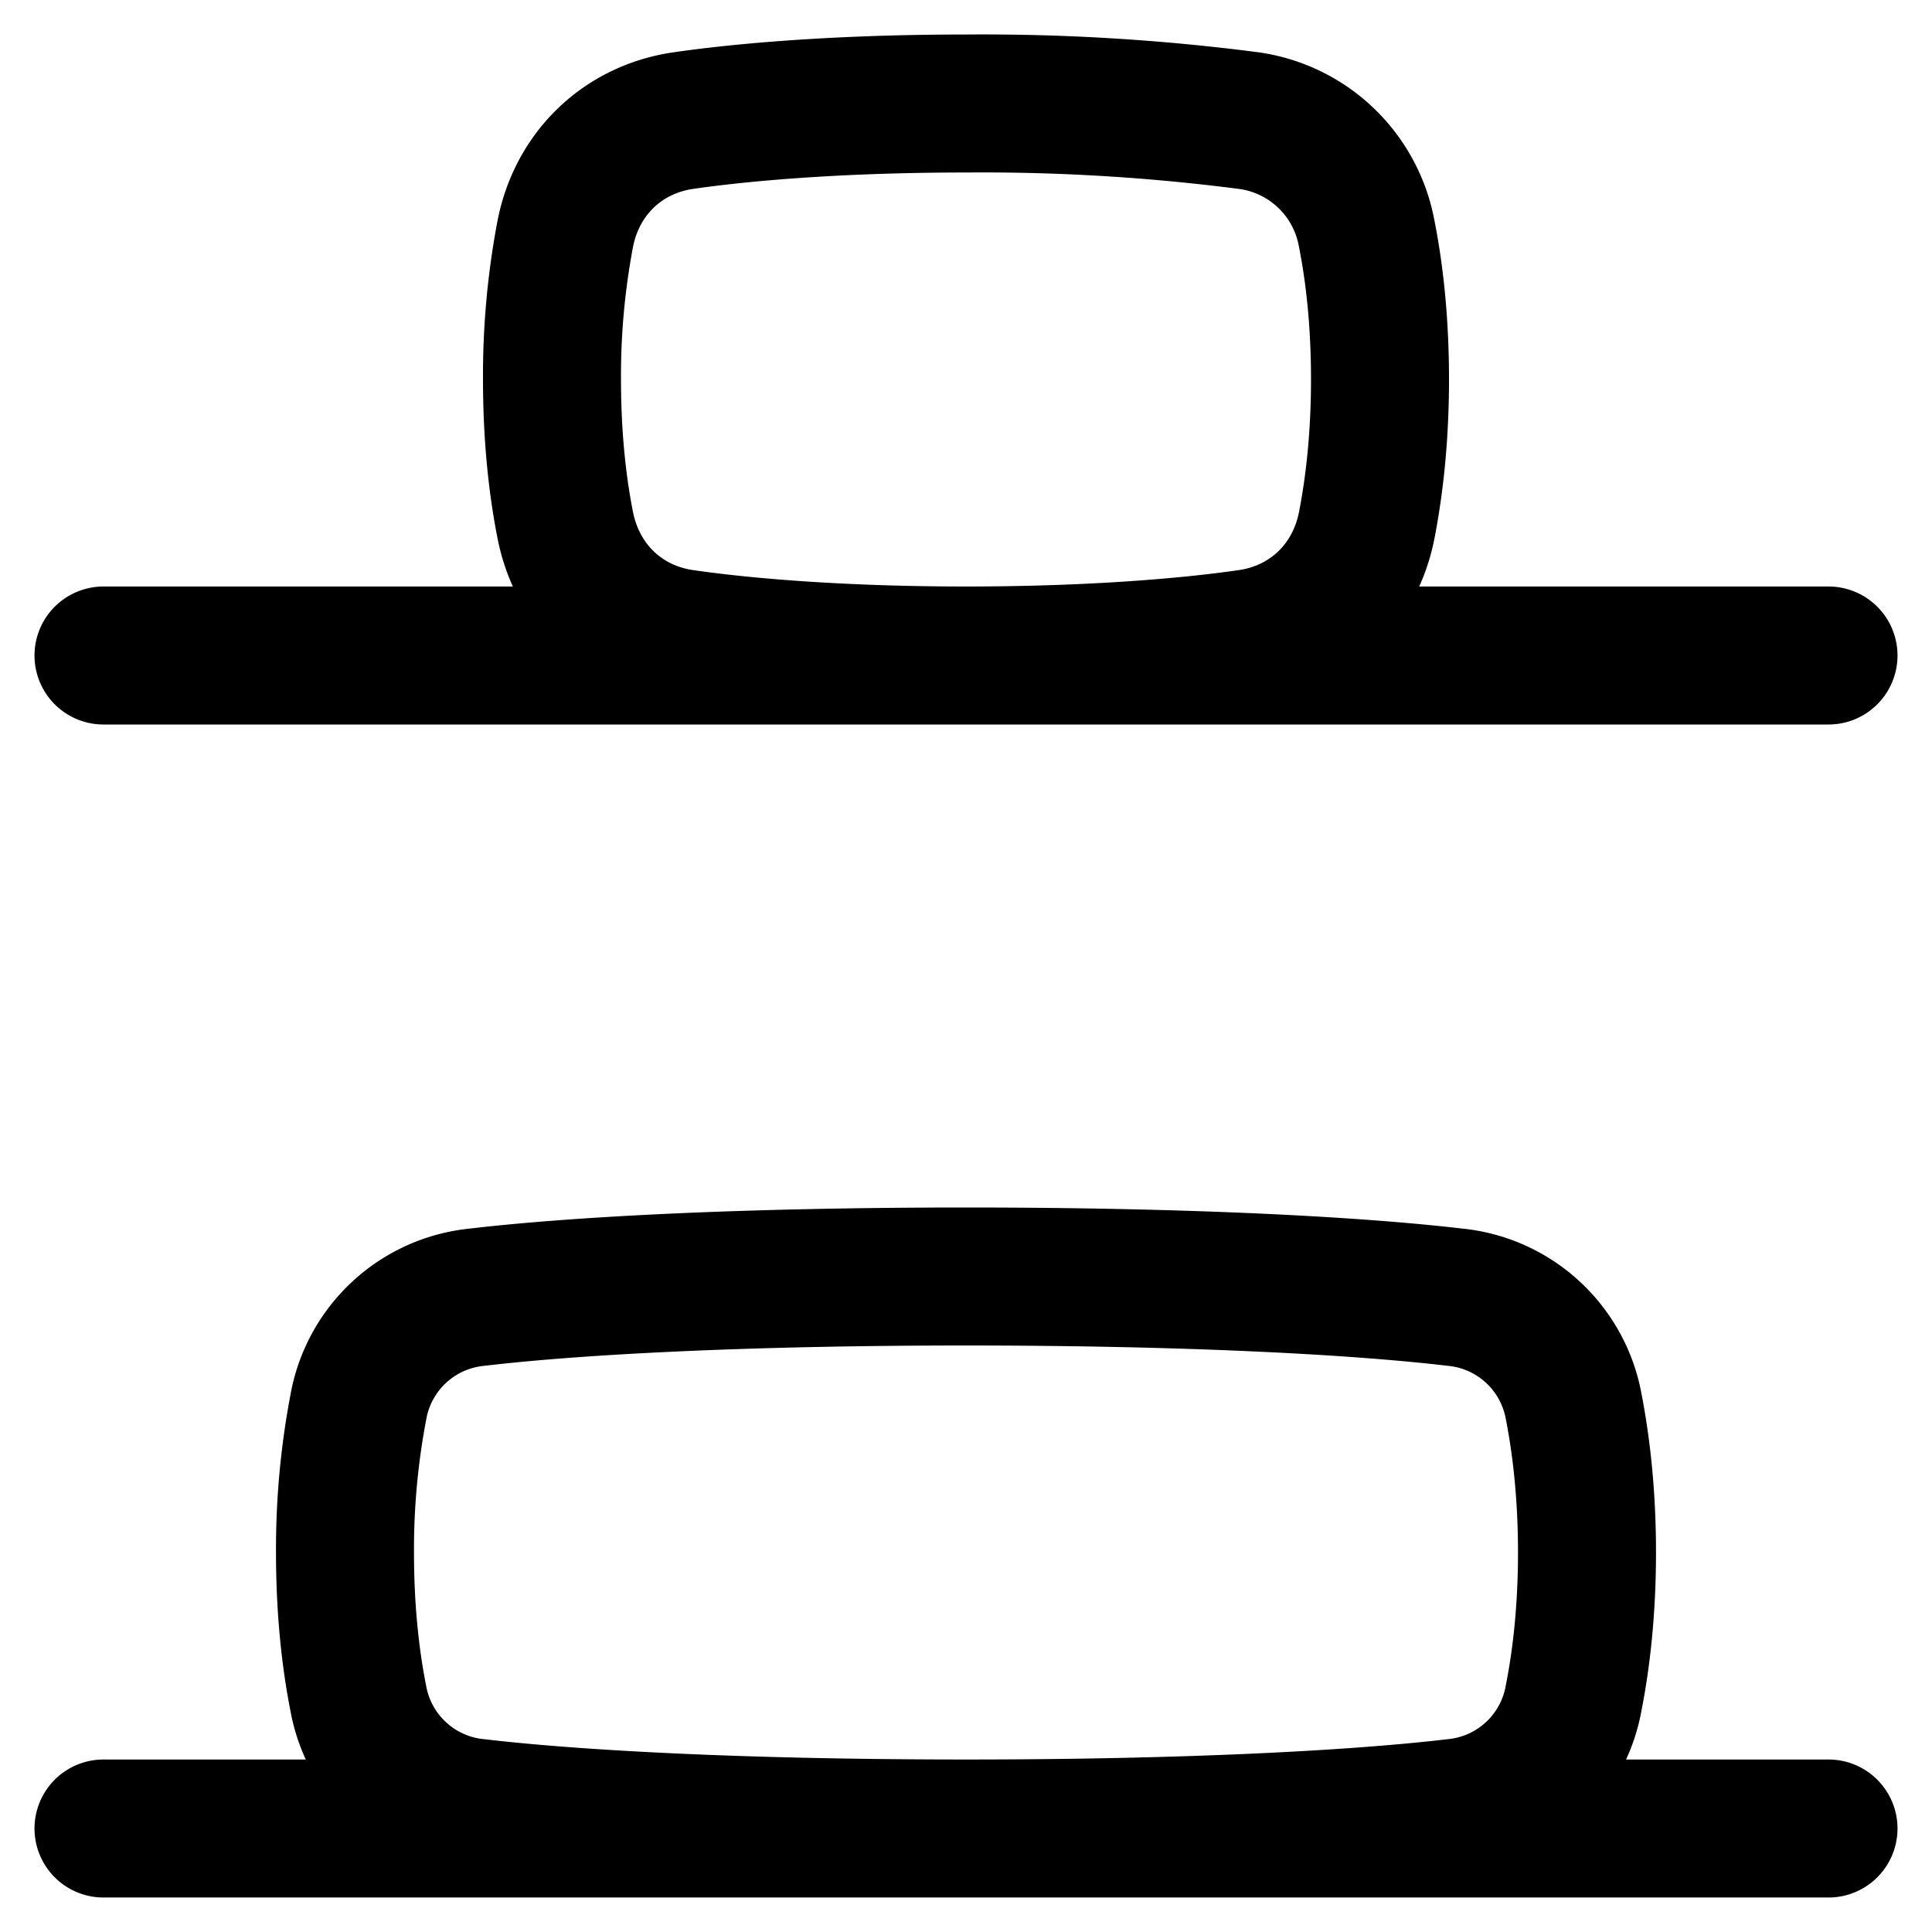 <svg xmlns="http://www.w3.org/2000/svg" fill="none" viewBox="0 0 14 14"><desc>Distribute Bottom Streamline Icon: https://streamlinehq.com</desc><g stroke="currentColor" stroke-linecap="round" stroke-linejoin="round"><path d="M.75 13.25h12.5M.75 4.75h12.5M7 .75c-.845 0-1.559.053-2.049.124-.44.064-.77.384-.855.821A5.5 5.5 0 0 0 4 2.75c0 .42.04.772.096 1.055.086.437.414.757.855.821.49.071 1.204.124 2.049.124s1.559-.053 2.049-.124c.44-.064.77-.384.855-.821.055-.283.096-.635.096-1.055s-.04-.772-.096-1.055a1.01 1.01 0 0 0-.855-.821A15 15 0 0 0 7 .75M7 9.25c-1.608 0-2.832.066-3.543.15a.97.97 0 0 0-.86.795A5.5 5.5 0 0 0 2.5 11.25c0 .42.04.772.096 1.055a.97.97 0 0 0 .86.795c.712.084 1.936.15 3.544.15s2.832-.066 3.543-.15a.97.97 0 0 0 .86-.795c.056-.283.097-.635.097-1.055s-.041-.772-.096-1.055a.97.97 0 0 0-.86-.795C9.831 9.316 8.607 9.25 7 9.25"/></g></svg>